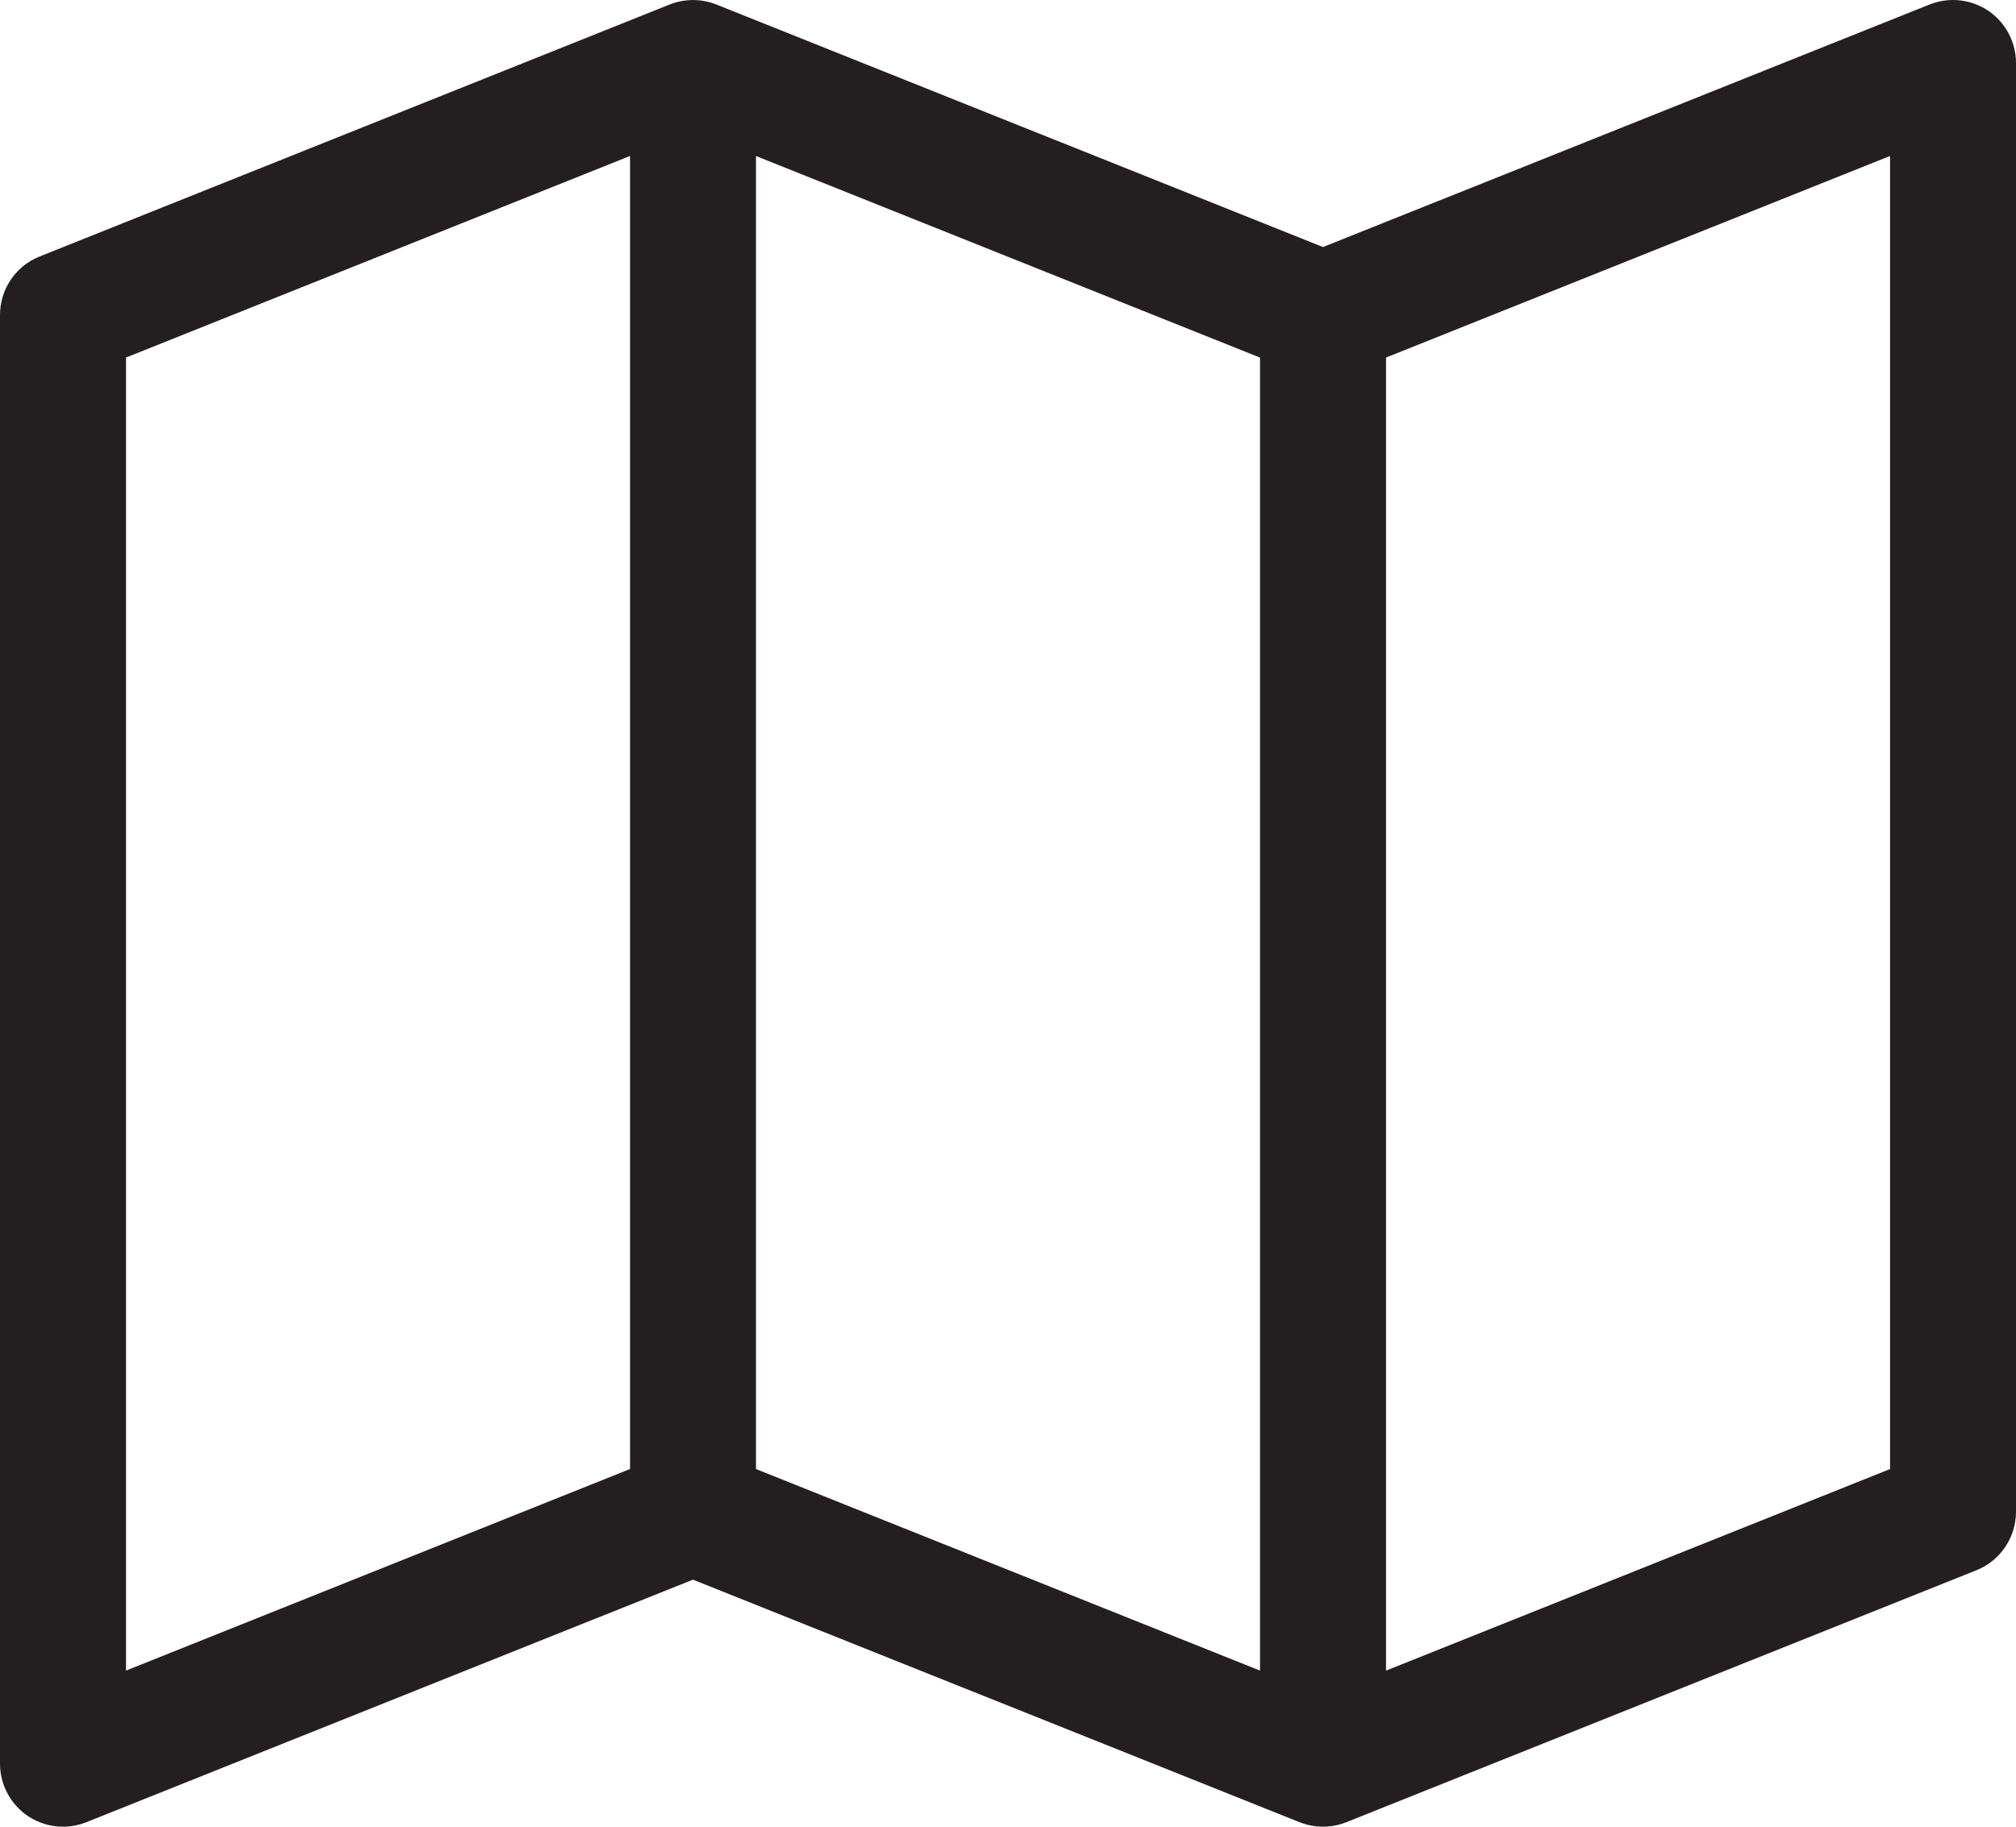 <?xml version="1.0" encoding="iso-8859-1"?>
<!-- Generator: Adobe Illustrator 16.0.0, SVG Export Plug-In . SVG Version: 6.00 Build 0)  -->
<!DOCTYPE svg PUBLIC "-//W3C//DTD SVG 1.1//EN" "http://www.w3.org/Graphics/SVG/1.1/DTD/svg11.dtd">
<svg version="1.1" xmlns="http://www.w3.org/2000/svg" xmlns:xlink="http://www.w3.org/1999/xlink" x="0px" y="0px"
	 width="27.659px" height="25.066px" viewBox="0 0 27.659 25.066" style="enable-background:new 0 0 27.659 25.066;"
	 xml:space="preserve">
<g id="Layer_43">
	<path style="fill:#231F20;" d="M27.279,0.148c-0.237-0.16-0.539-0.193-0.806-0.086l-8.322,3.328L9.829,0.062
		c-0.207-0.082-0.436-0.082-0.642,0L0.543,3.52C0.215,3.65,0,3.969,0,4.322v19.879c0,0.287,0.143,0.555,0.38,0.717
		c0.146,0.098,0.314,0.148,0.484,0.148c0.109,0,0.218-0.021,0.321-0.062l8.322-3.328l8.322,3.328c0.207,0.082,0.436,0.082,0.643,0
		l8.644-3.457c0.327-0.131,0.543-0.449,0.543-0.803V0.865C27.659,0.578,27.517,0.309,27.279,0.148z M8.644,20.158l-6.915,2.766
		V4.906l6.915-2.766V20.158z M17.287,22.924l-6.915-2.766V2.141l6.915,2.766V22.924z M25.931,20.158l-6.915,2.766V4.906l6.915-2.766
		V20.158z"/>
</g>
<g id="Layer_1">
</g>
</svg>
